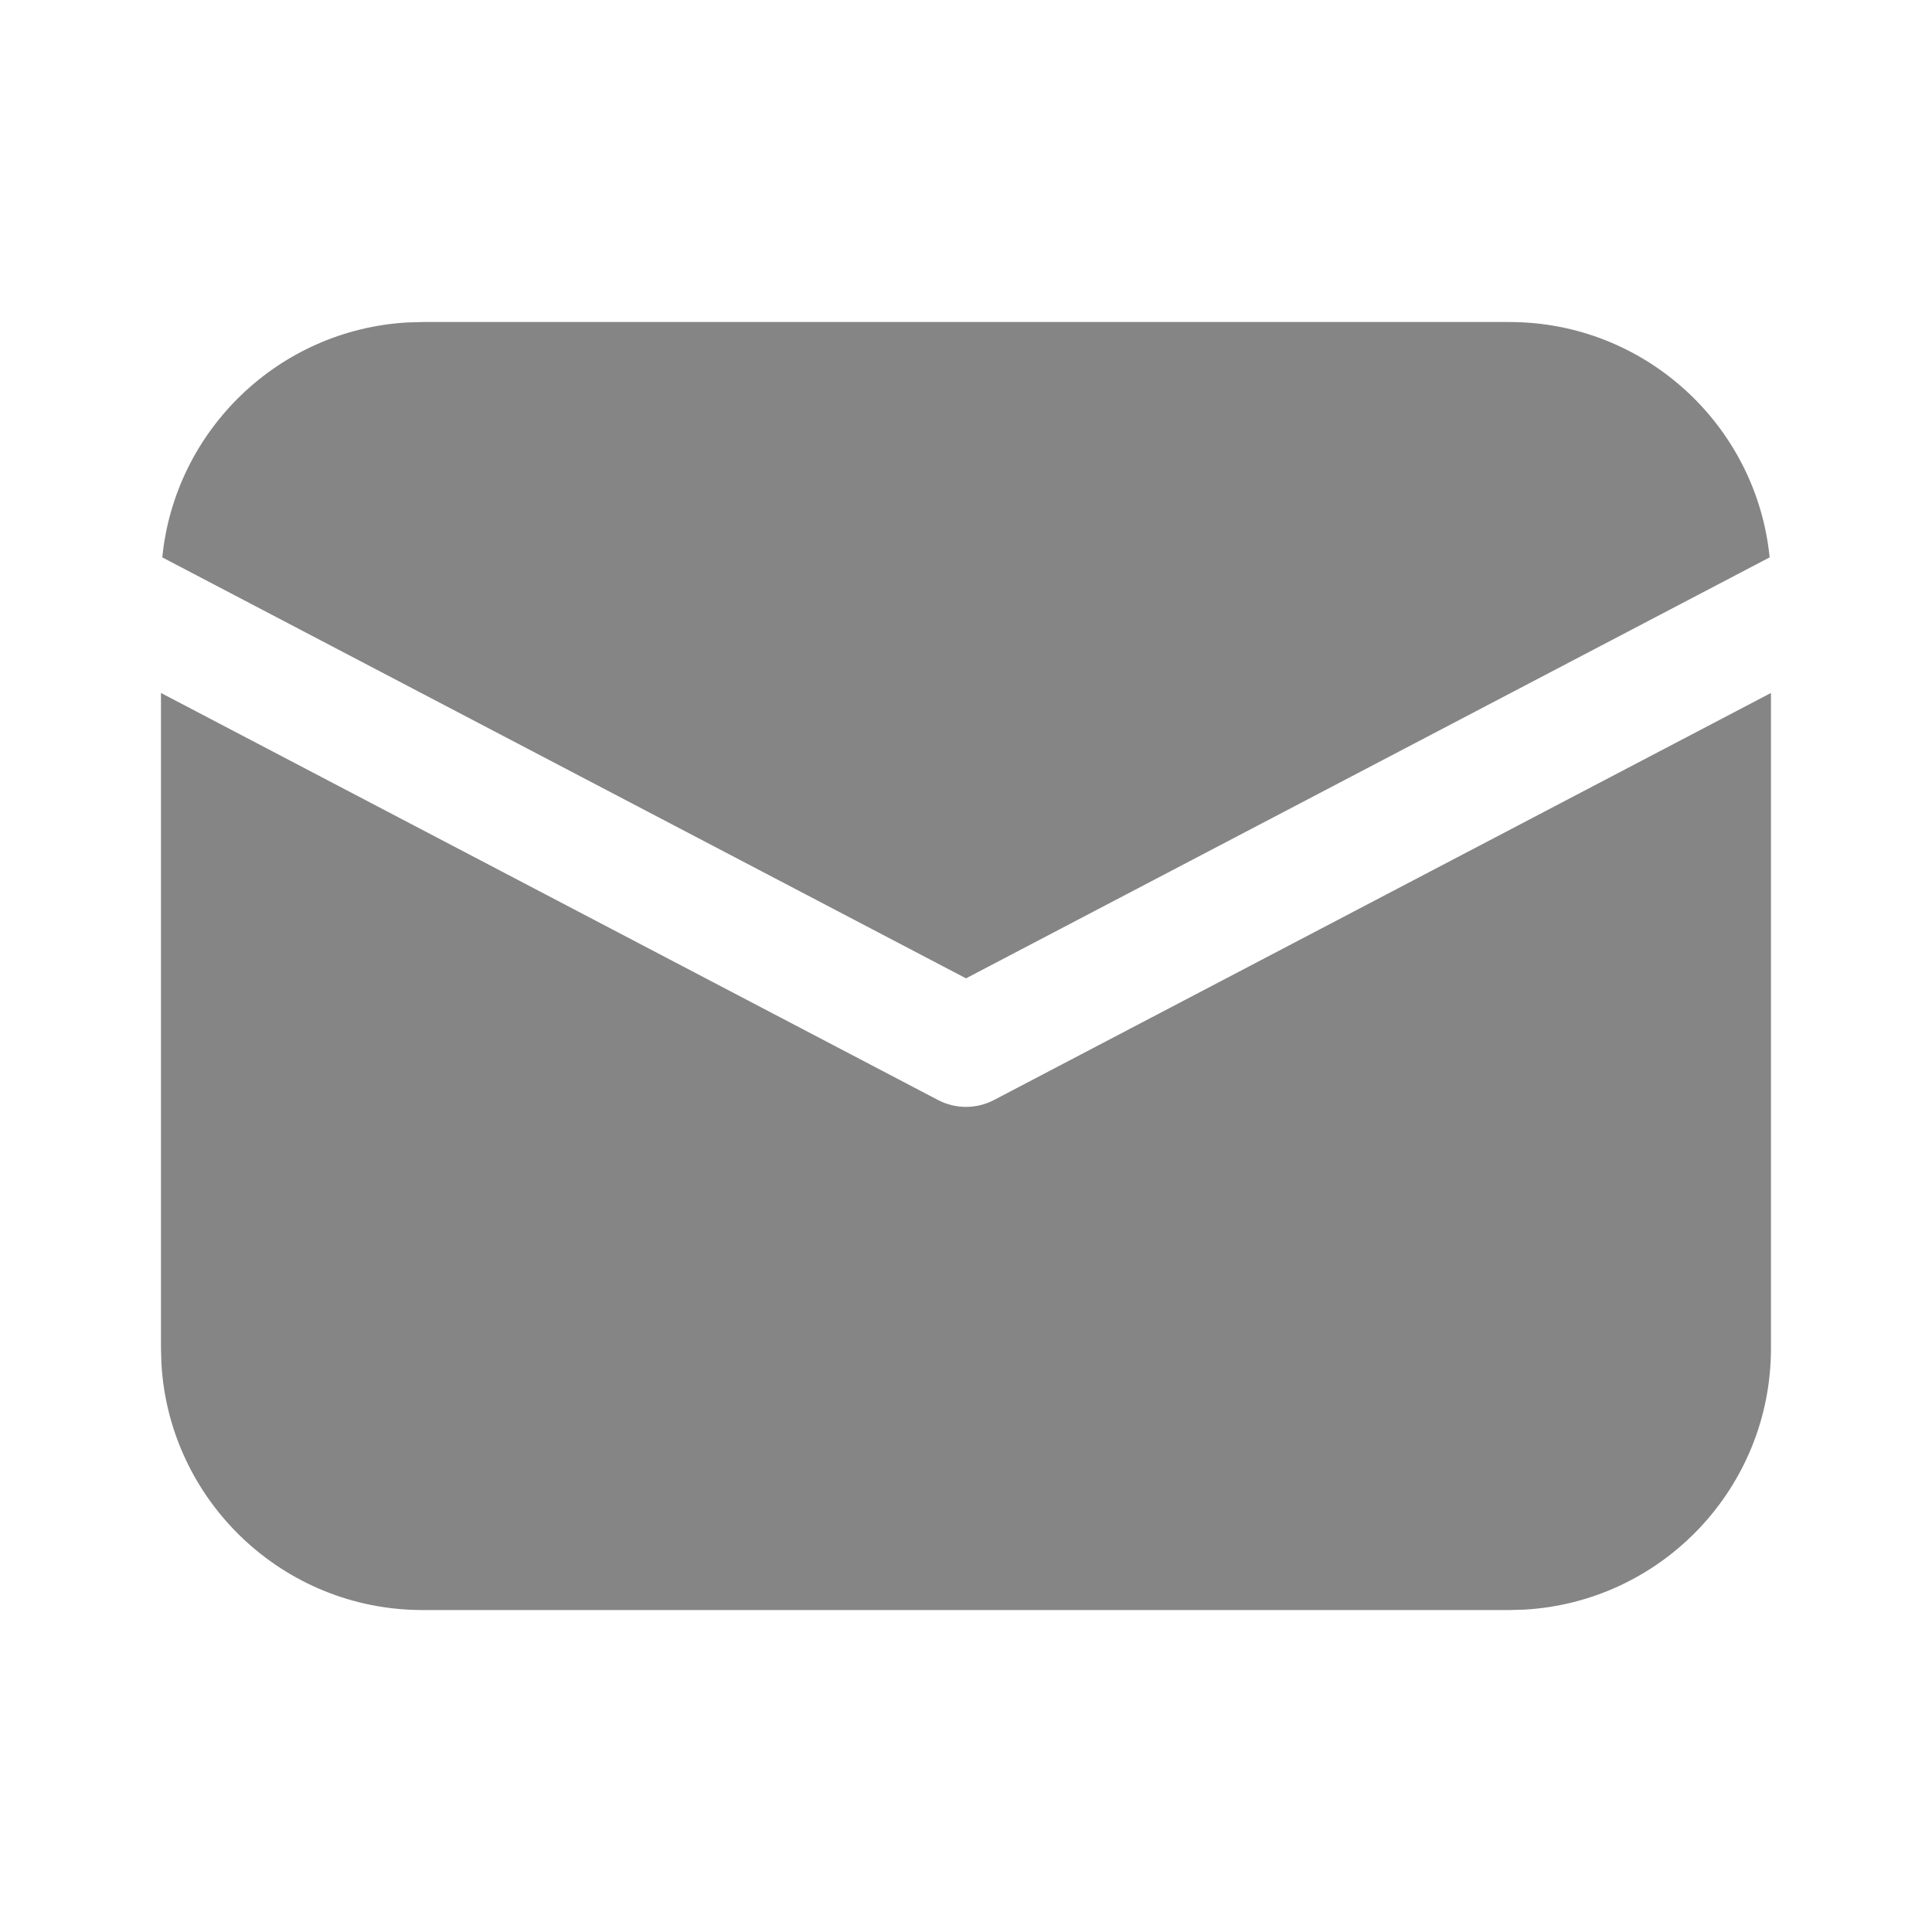 <svg width="28" height="28" viewBox="0 0 28 28" fill="none" xmlns="http://www.w3.org/2000/svg">
<g id="Mail">
<path id="Vector" d="M25.666 10.043V19.542C25.666 21.564 24.084 23.216 22.09 23.328L21.875 23.334H6.125C4.103 23.334 2.451 21.751 2.339 19.757L2.333 19.542V10.043L13.594 15.942C13.848 16.075 14.151 16.075 14.406 15.942L25.666 10.043ZM6.125 4.667H21.875C23.84 4.667 25.456 6.163 25.647 8.078L14 14.179L2.352 8.078C2.536 6.233 4.041 4.778 5.908 4.673L6.125 4.667Z" fill="#858585"/>
</g>
</svg>
